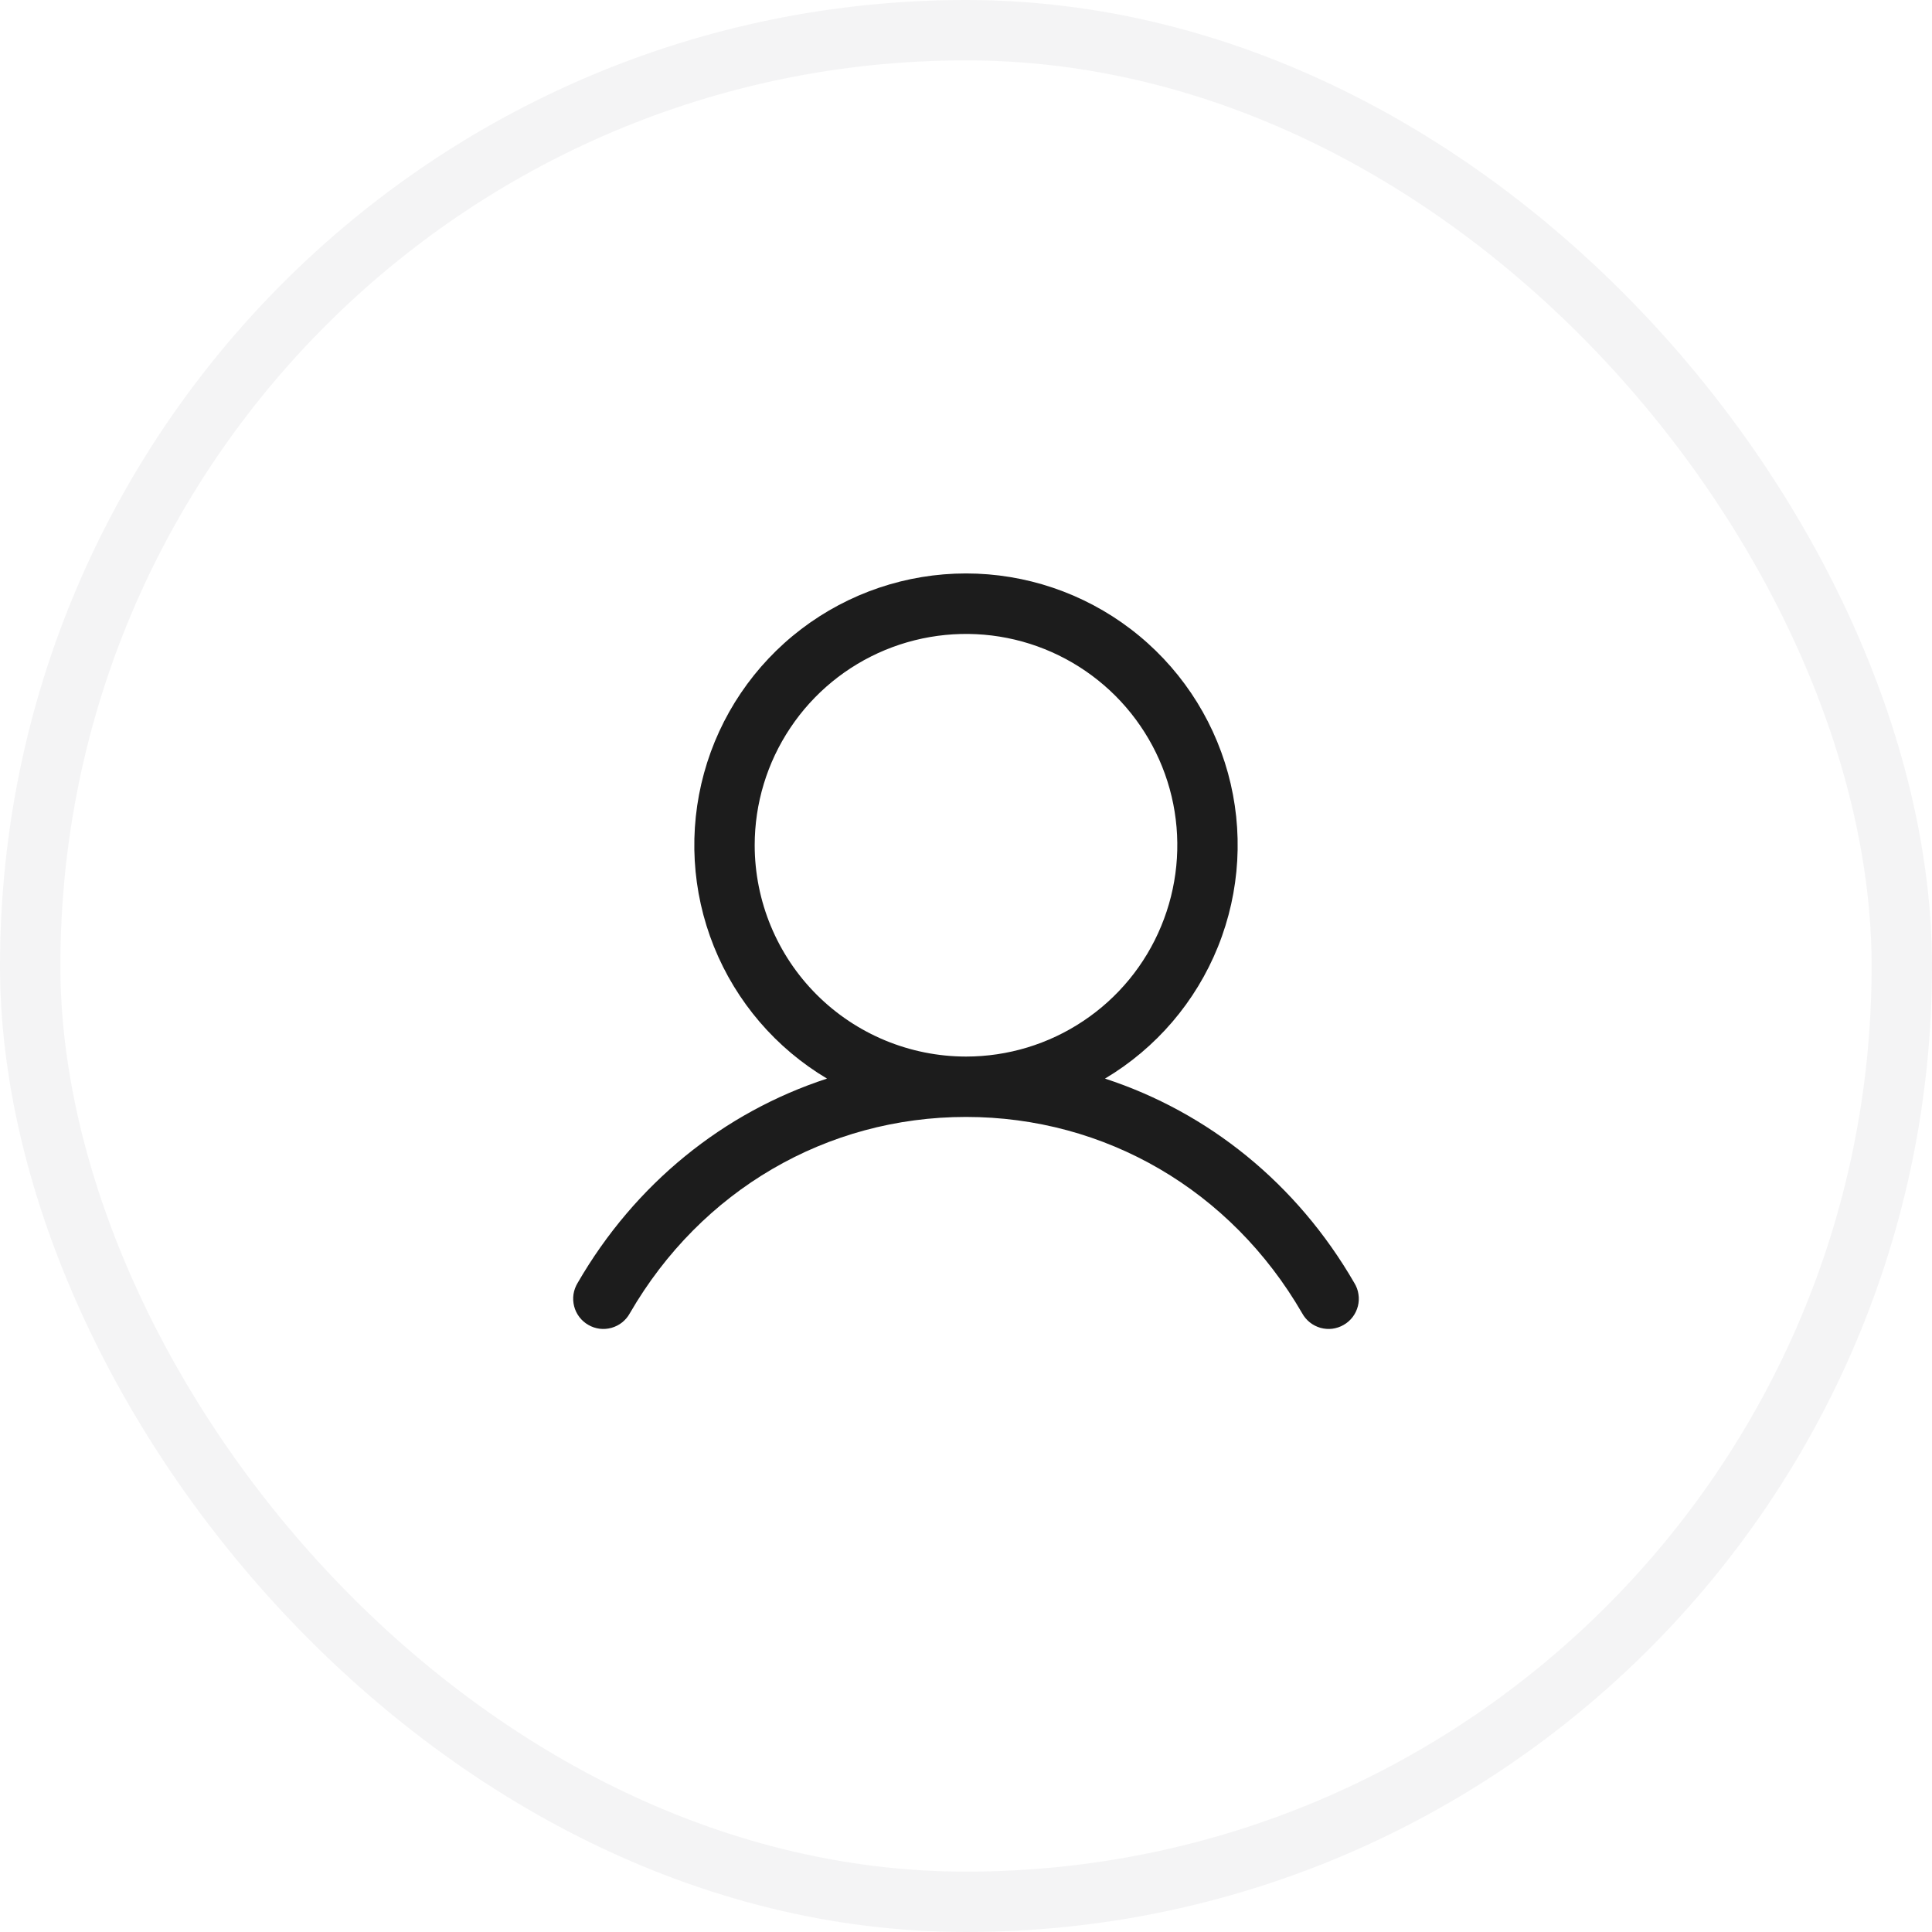 <svg width="32" height="32" viewBox="0 0 32 32" fill="none" xmlns="http://www.w3.org/2000/svg">
<rect x="0.5" y="0.5" width="31" height="31" rx="15.5" stroke="#1A202C" stroke-opacity="0.05"/>
<path d="M22.432 21.25C21.481 19.604 20.014 18.424 18.302 17.865C19.149 17.361 19.806 16.593 20.174 15.679C20.542 14.764 20.6 13.755 20.339 12.805C20.077 11.854 19.511 11.016 18.727 10.419C17.944 9.822 16.985 9.498 16 9.498C15.014 9.498 14.056 9.822 13.272 10.419C12.489 11.016 11.922 11.854 11.661 12.805C11.4 13.755 11.457 14.764 11.825 15.679C12.193 16.593 12.851 17.361 13.698 17.865C11.986 18.424 10.519 19.604 9.567 21.25C9.533 21.307 9.509 21.37 9.499 21.436C9.489 21.502 9.493 21.57 9.509 21.634C9.525 21.699 9.555 21.76 9.595 21.813C9.635 21.866 9.686 21.911 9.744 21.944C9.801 21.978 9.865 21.999 9.932 22.008C9.998 22.016 10.065 22.011 10.129 21.993C10.194 21.974 10.254 21.944 10.306 21.902C10.358 21.86 10.401 21.809 10.433 21.75C11.611 19.715 13.692 18.5 16 18.5C18.308 18.5 20.389 19.715 21.567 21.75C21.599 21.809 21.642 21.86 21.694 21.902C21.746 21.944 21.806 21.974 21.87 21.993C21.935 22.011 22.002 22.016 22.068 22.008C22.134 21.999 22.198 21.978 22.256 21.944C22.314 21.911 22.365 21.866 22.405 21.813C22.445 21.76 22.474 21.699 22.491 21.634C22.507 21.57 22.511 21.502 22.5 21.436C22.491 21.37 22.467 21.307 22.432 21.25ZM12.5 14C12.5 13.308 12.705 12.631 13.09 12.056C13.474 11.48 14.021 11.031 14.661 10.766C15.3 10.502 16.004 10.432 16.683 10.567C17.362 10.702 17.985 11.036 18.475 11.525C18.964 12.015 19.298 12.638 19.433 13.317C19.568 13.996 19.498 14.7 19.233 15.339C18.969 15.979 18.52 16.526 17.944 16.91C17.369 17.295 16.692 17.5 16 17.5C15.072 17.499 14.182 17.13 13.526 16.474C12.87 15.818 12.501 14.928 12.5 14Z" fill="#1C1C1C"/>
</svg>
